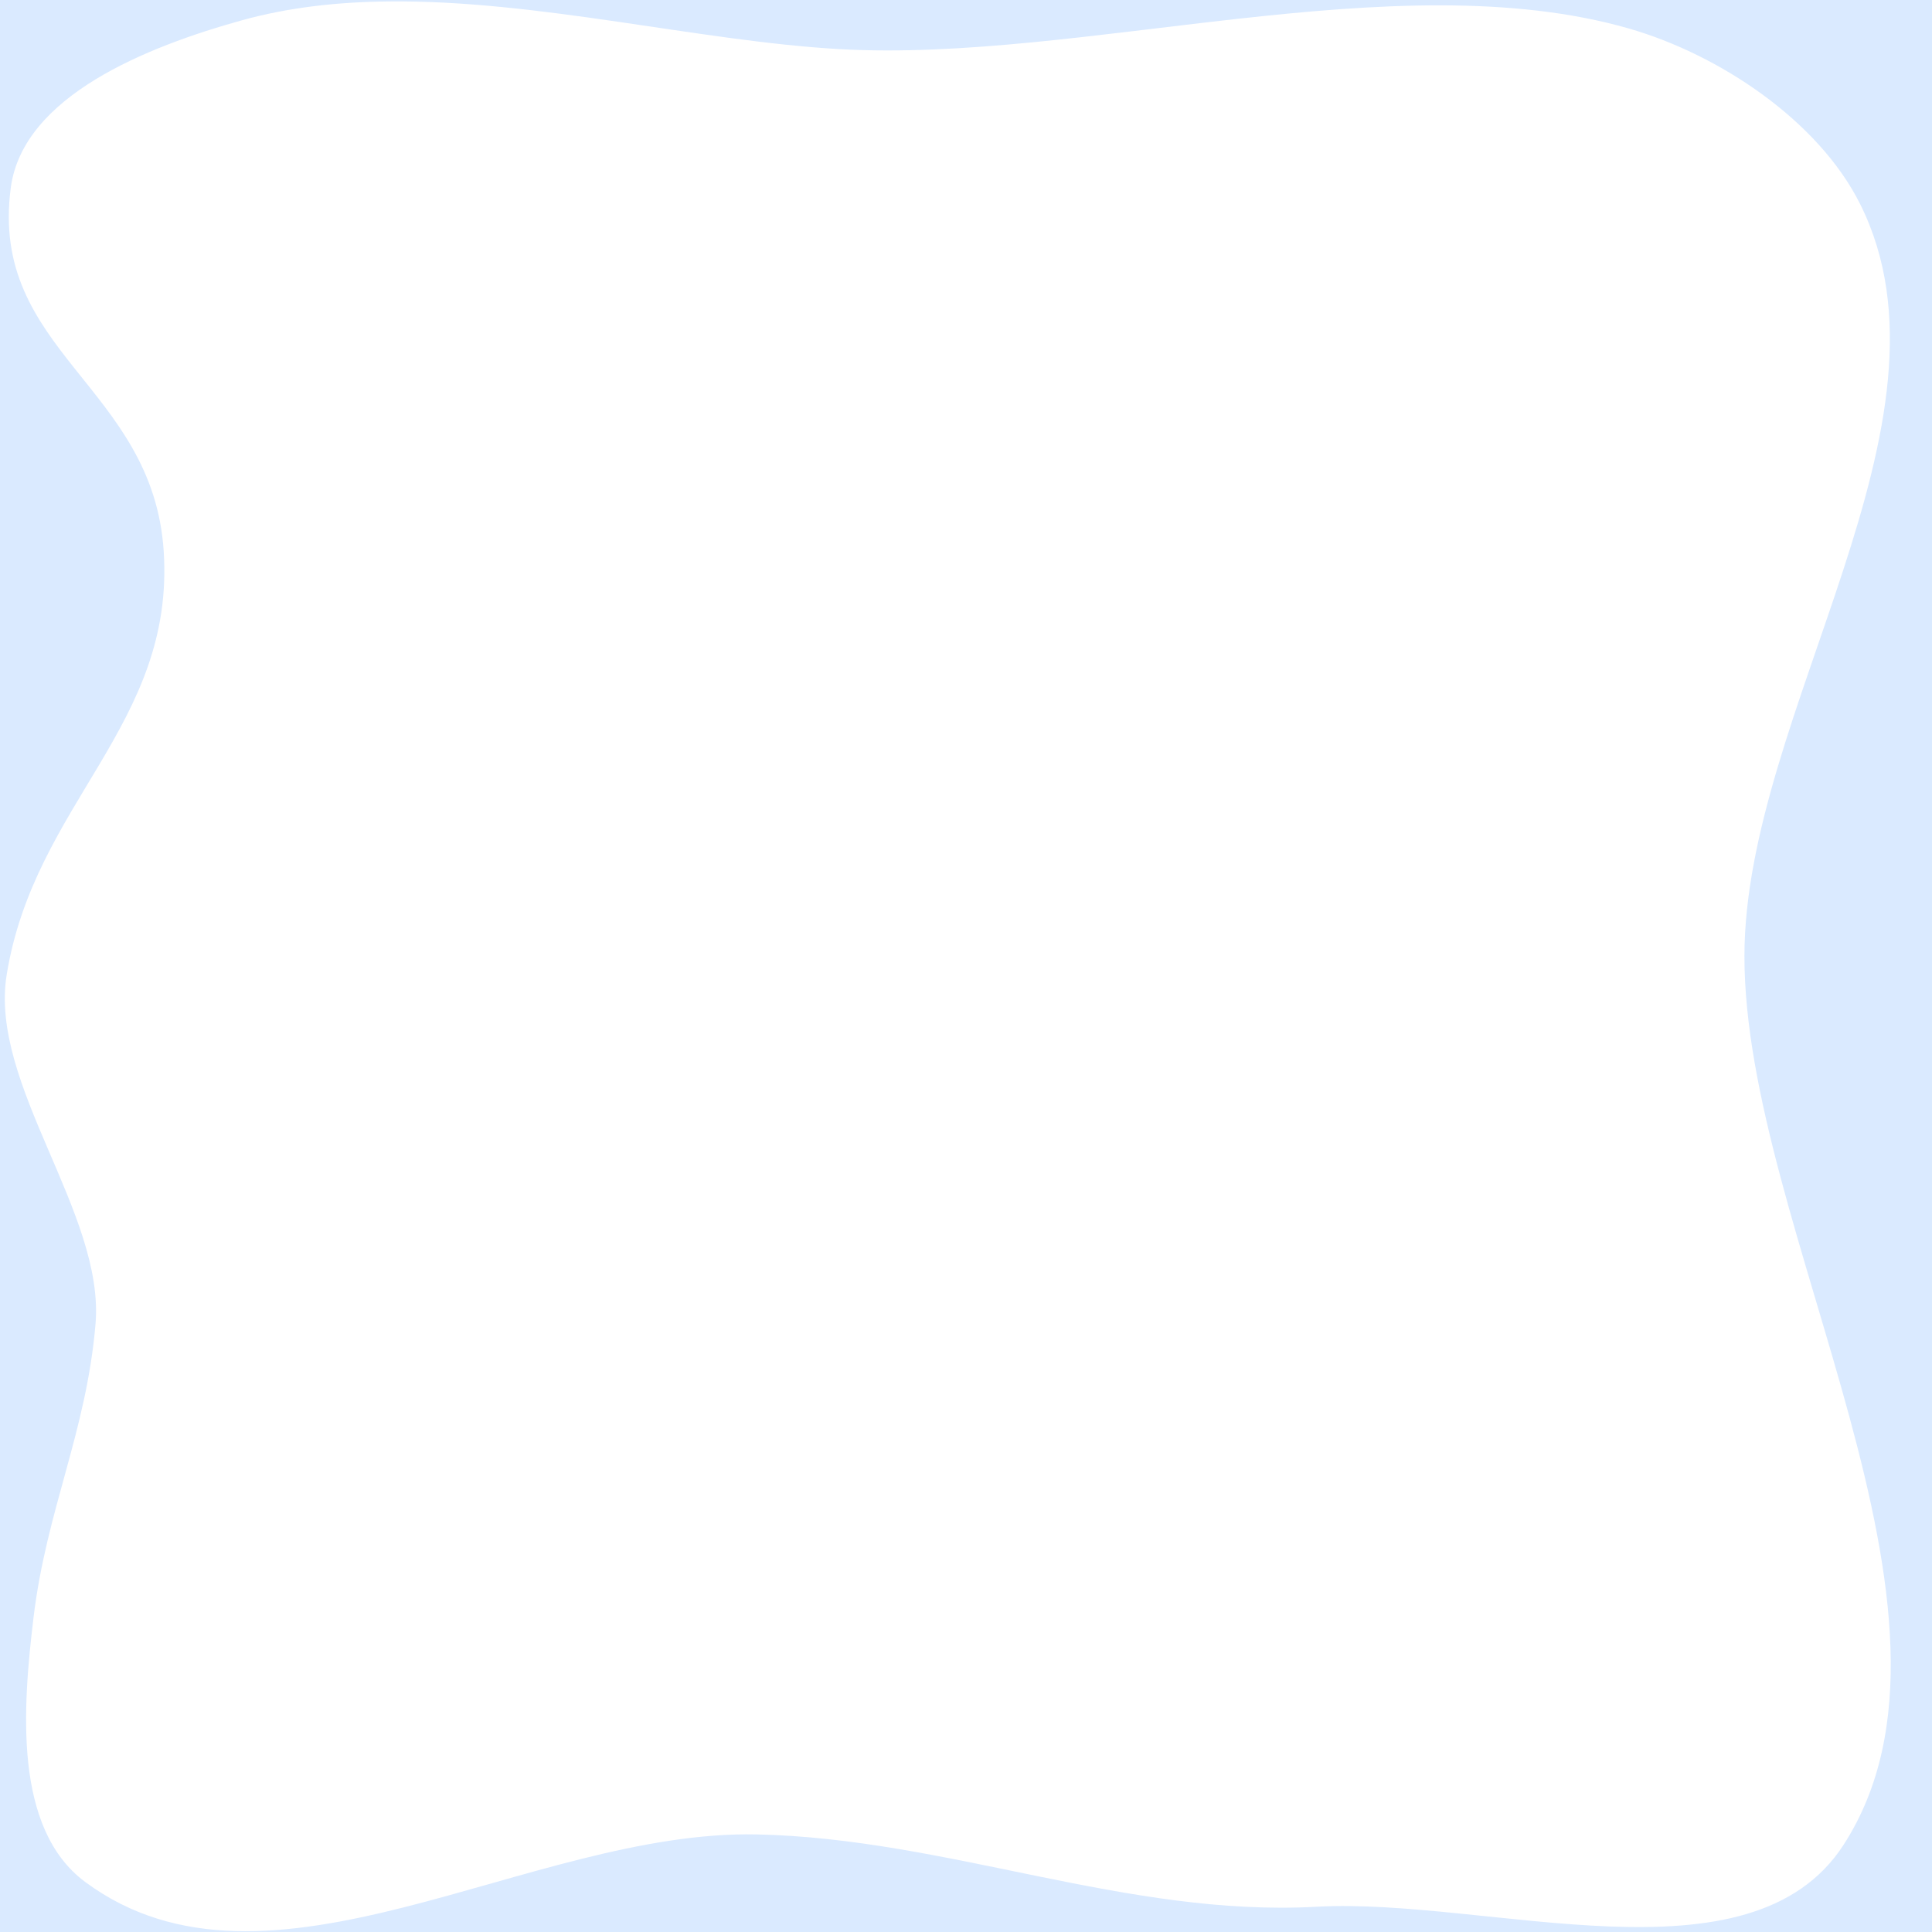 <?xml version="1.0" encoding="UTF-8"?>
<svg version="1.1" viewBox=".535 3.209 500 500" xmlns="http://www.w3.org/2000/svg"
    xmlns:cc="http://creativecommons.org/ns#" xmlns:dc="http://purl.org/dc/elements/1.1/"
    xmlns:rdf="http://www.w3.org/1999/02/22-rdf-syntax-ns#">
    <path
        d="m-1.535 3.088v501.61h502.14v-501.61zm102.45 0.49c38.87-0.425 80.395 10.258 116.85 12.344 31.435 1.799 67.372-3.877 103.02-7.834 17.821-1.978 35.572-3.525 52.648-3.496 8.538 0.017 16.908 0.429 25.037 1.377 4.064 0.474 8.067 1.083 12 1.844 1.966 0.381 3.914 0.801 5.846 1.26 0.964 0.232 1.924 0.471 2.879 0.721 0.956 0.25 2.823 0.771 2.871 0.785l-2e-3 2e-3c23.291 6.684 49.046 23.764 59.875 45.443 14.066 28.162 6.583 61.091-4.416 94.844-11.002 33.754-25.52 68.338-25.529 99.812-0.011 35.271 15.966 77.94 27.168 119.2 11.198 41.258 17.633 81.095-1.49 110.74-12.094 18.736-35.062 22.133-60.561 21.164-25.507-0.982-53.554-6.33-75.809-5.109-49.286 2.707-95.571-17.681-144.92-18.717-29.475-0.619-61.081 11.226-91.238 18.846-30.155 7.61-58.851 11.009-82.549-6.537-9.349-6.929-13.378-18.277-14.744-30.766-1.345-12.5-0.025-26.149 1.363-37.689 3.354-27.874 13.665-47.952 16.041-75.928 2.437-28.699-27.575-61.943-22.994-90.381 3.585-22.237 14.473-38.408 24.1-54.637 9.627-16.227 17.996-32.504 16.543-54.984-1.387-21.386-12.696-34.302-22.945-47.174-10.25-12.871-19.453-25.688-16.629-46.936 1.582-11.849 10.394-20.965 21.875-27.99 11.5-7.008 25.677-11.929 38.018-15.342 12.081-3.341 24.742-4.716 37.699-4.857z"
        fill="#daeaff" />
</svg>